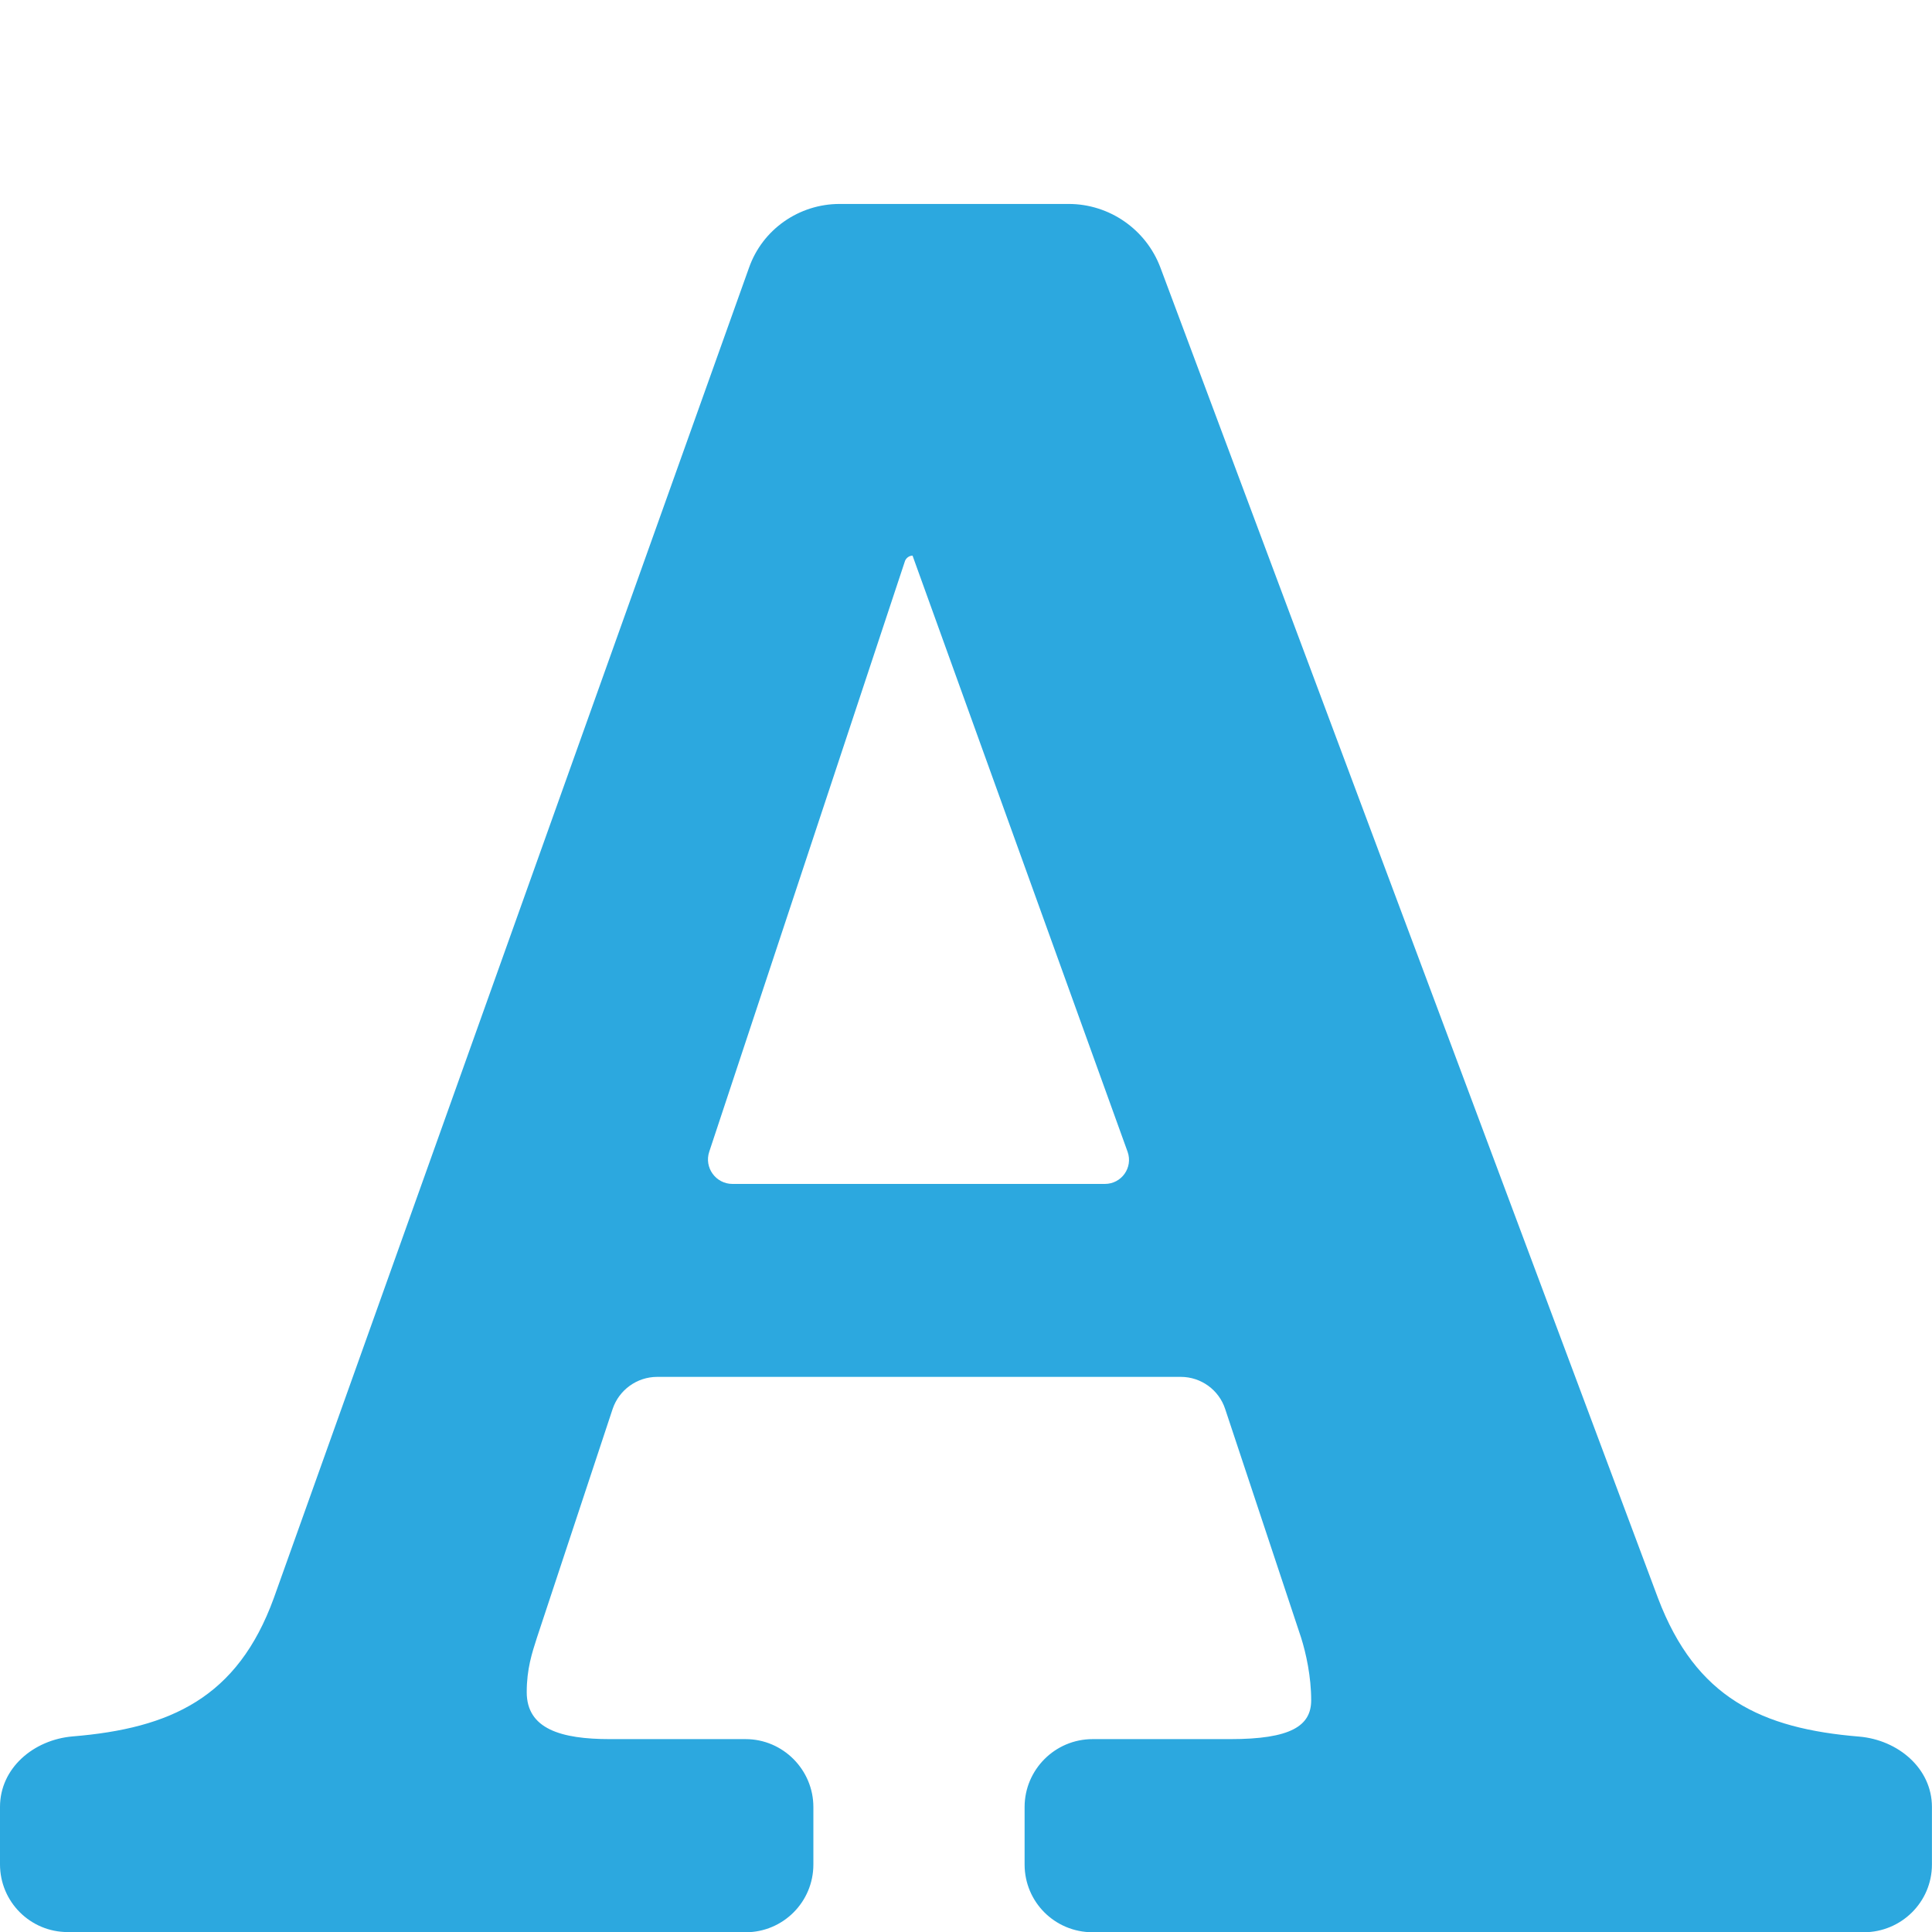 <?xml version="1.0" encoding="utf-8"?>
<!-- Generator: Adobe Illustrator 16.0.0, SVG Export Plug-In . SVG Version: 6.00 Build 0)  -->
<!DOCTYPE svg PUBLIC "-//W3C//DTD SVG 1.1//EN" "http://www.w3.org/Graphics/SVG/1.1/DTD/svg11.dtd">
<svg version="1.1" id="Layer_1" xmlns="http://www.w3.org/2000/svg" xmlns:xlink="http://www.w3.org/1999/xlink" x="0px" y="0px"
	 width="30px" height="30px" viewBox="0 0 30 30" enable-background="new 0 0 30 30" xml:space="preserve">
<g>
	<g>
		<path fill="#2CA8DF" d="M1.051,30.001C0.471,30.001,0,29.532,0,28.949v-0.891c0-0.604,0.522-1.043,1.127-1.095
			c1.521-0.125,2.561-0.6,3.124-2.146L11.63,4.159c0.209-0.597,0.777-0.992,1.408-0.992h3.556c0.631,0,1.2,0.393,1.424,0.986
			l7.729,20.667c0.588,1.546,1.606,2.021,3.124,2.146c0.6,0.052,1.128,0.491,1.128,1.093v0.893c0,0.583-0.476,1.052-1.06,1.052
			H16.966c-0.585,0-1.056-0.469-1.056-1.052v-0.893c0-0.578,0.471-1.054,1.056-1.054h2.138c0.938,0,1.256-0.204,1.256-0.604
			c0-0.365-0.08-0.73-0.157-0.973l-1.179-3.55c-0.096-0.294-0.373-0.498-0.689-0.498h-8.129c-0.317,0-0.594,0.204-0.693,0.498
			l-1.175,3.55c-0.077,0.24-0.159,0.486-0.159,0.848c0,0.568,0.526,0.729,1.294,0.729h2.105c0.58,0,1.052,0.476,1.052,1.054v0.893
			c0,0.583-0.472,1.052-1.052,1.052L1.051,30.001L1.051,30.001z M17.156,18.384c0.26,0,0.439-0.254,0.354-0.497l-3.34-9.259l0,0
			c-0.051,0-0.096,0.034-0.116,0.079l-3.041,9.177c-0.082,0.246,0.102,0.5,0.361,0.5H17.156z"/>
	</g>
</g>
</svg>
